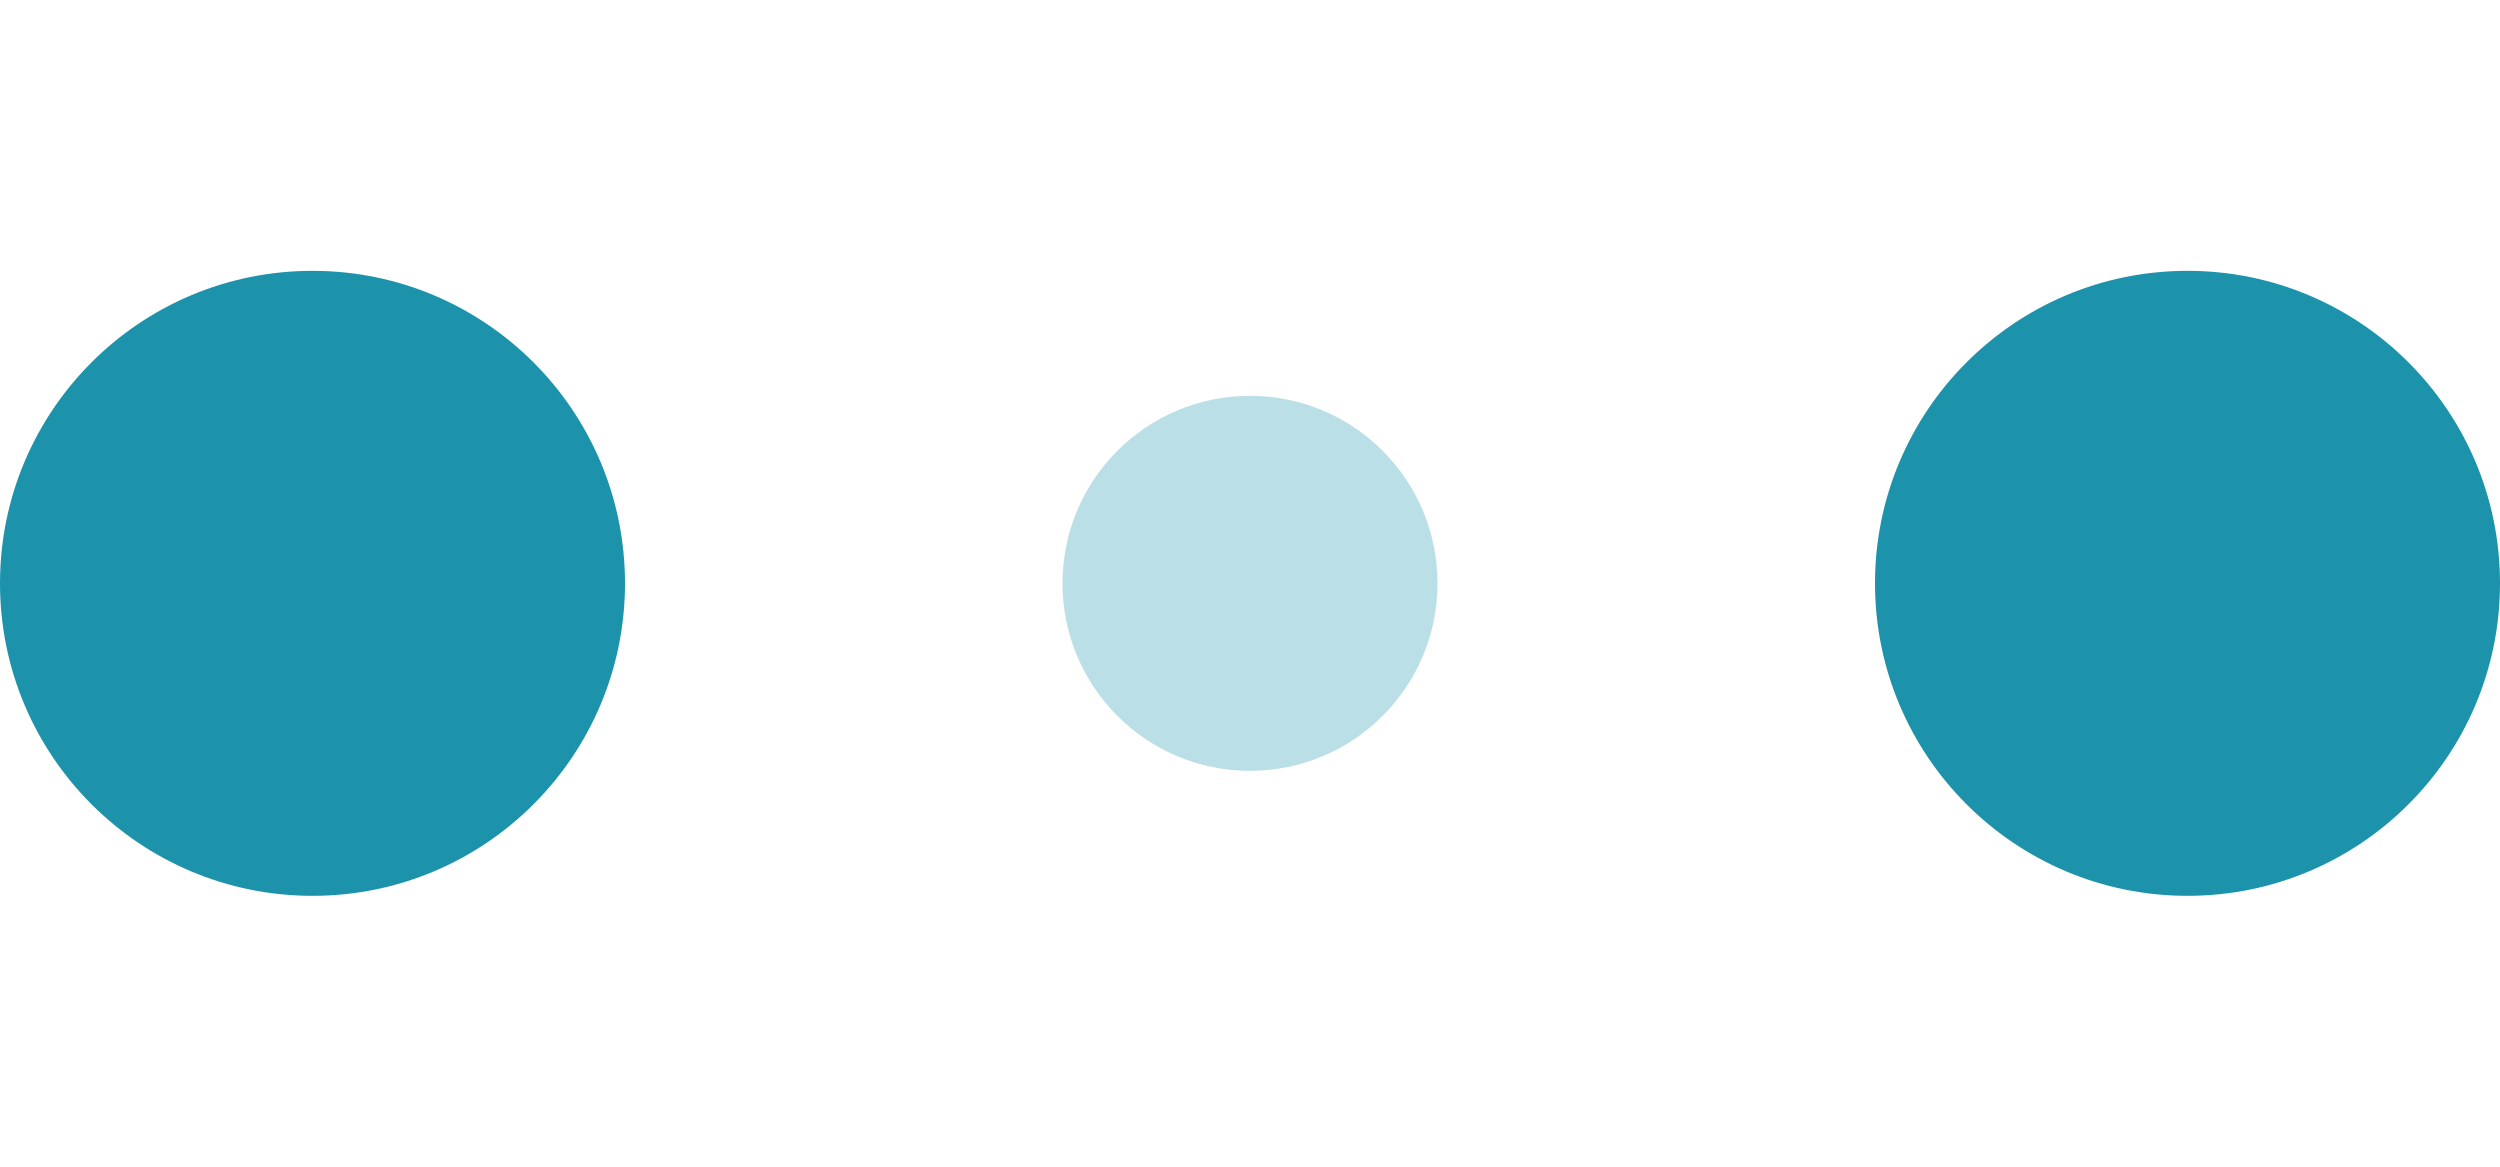 
<!-- By Sam Herbert (@sherb), for everyone. More @ http://goo.gl/7AJzbL -->
<svg width="30" height="14" viewBox="0 0 120 30" xmlns="http://www.w3.org/2000/svg" fill="#fff">
    <circle cx="15" cy="15" r="15" fill="#1d93ab">
        <animate attributeName="r" from="15" to="15"
            begin="0s" dur="0.8s"
            values="15;9;15" calcMode="linear"
            repeatCount="indefinite" />
        <animate attributeName="fill-opacity" from="1" to="1"
            begin="0s" dur="0.8s"
            values="1;.5;1" calcMode="linear"
            repeatCount="indefinite" />
    </circle>
    <circle cx="60" cy="15" r="9" fill-opacity="0.3" fill="#1d93ab">
        <animate attributeName="r" from="9" to="9"
            begin="0s" dur="0.8s"
            values="9;15;9" calcMode="linear"
            repeatCount="indefinite" />
        <animate attributeName="fill-opacity" from="0.5" to="0.5"
            begin="0s" dur="0.8s"
            values=".5;1;.5" calcMode="linear"
            repeatCount="indefinite" />
    </circle>
    <circle cx="105" cy="15" r="15" fill="#1d93ab">
        <animate attributeName="r" from="15" to="15"
            begin="0s" dur="0.8s"
            values="15;9;15" calcMode="linear"
            repeatCount="indefinite" />
        <animate attributeName="fill-opacity" from="1" to="1"
            begin="0s" dur="0.8s"
            values="1;.5;1" calcMode="linear"
            repeatCount="indefinite" />
    </circle>
</svg>